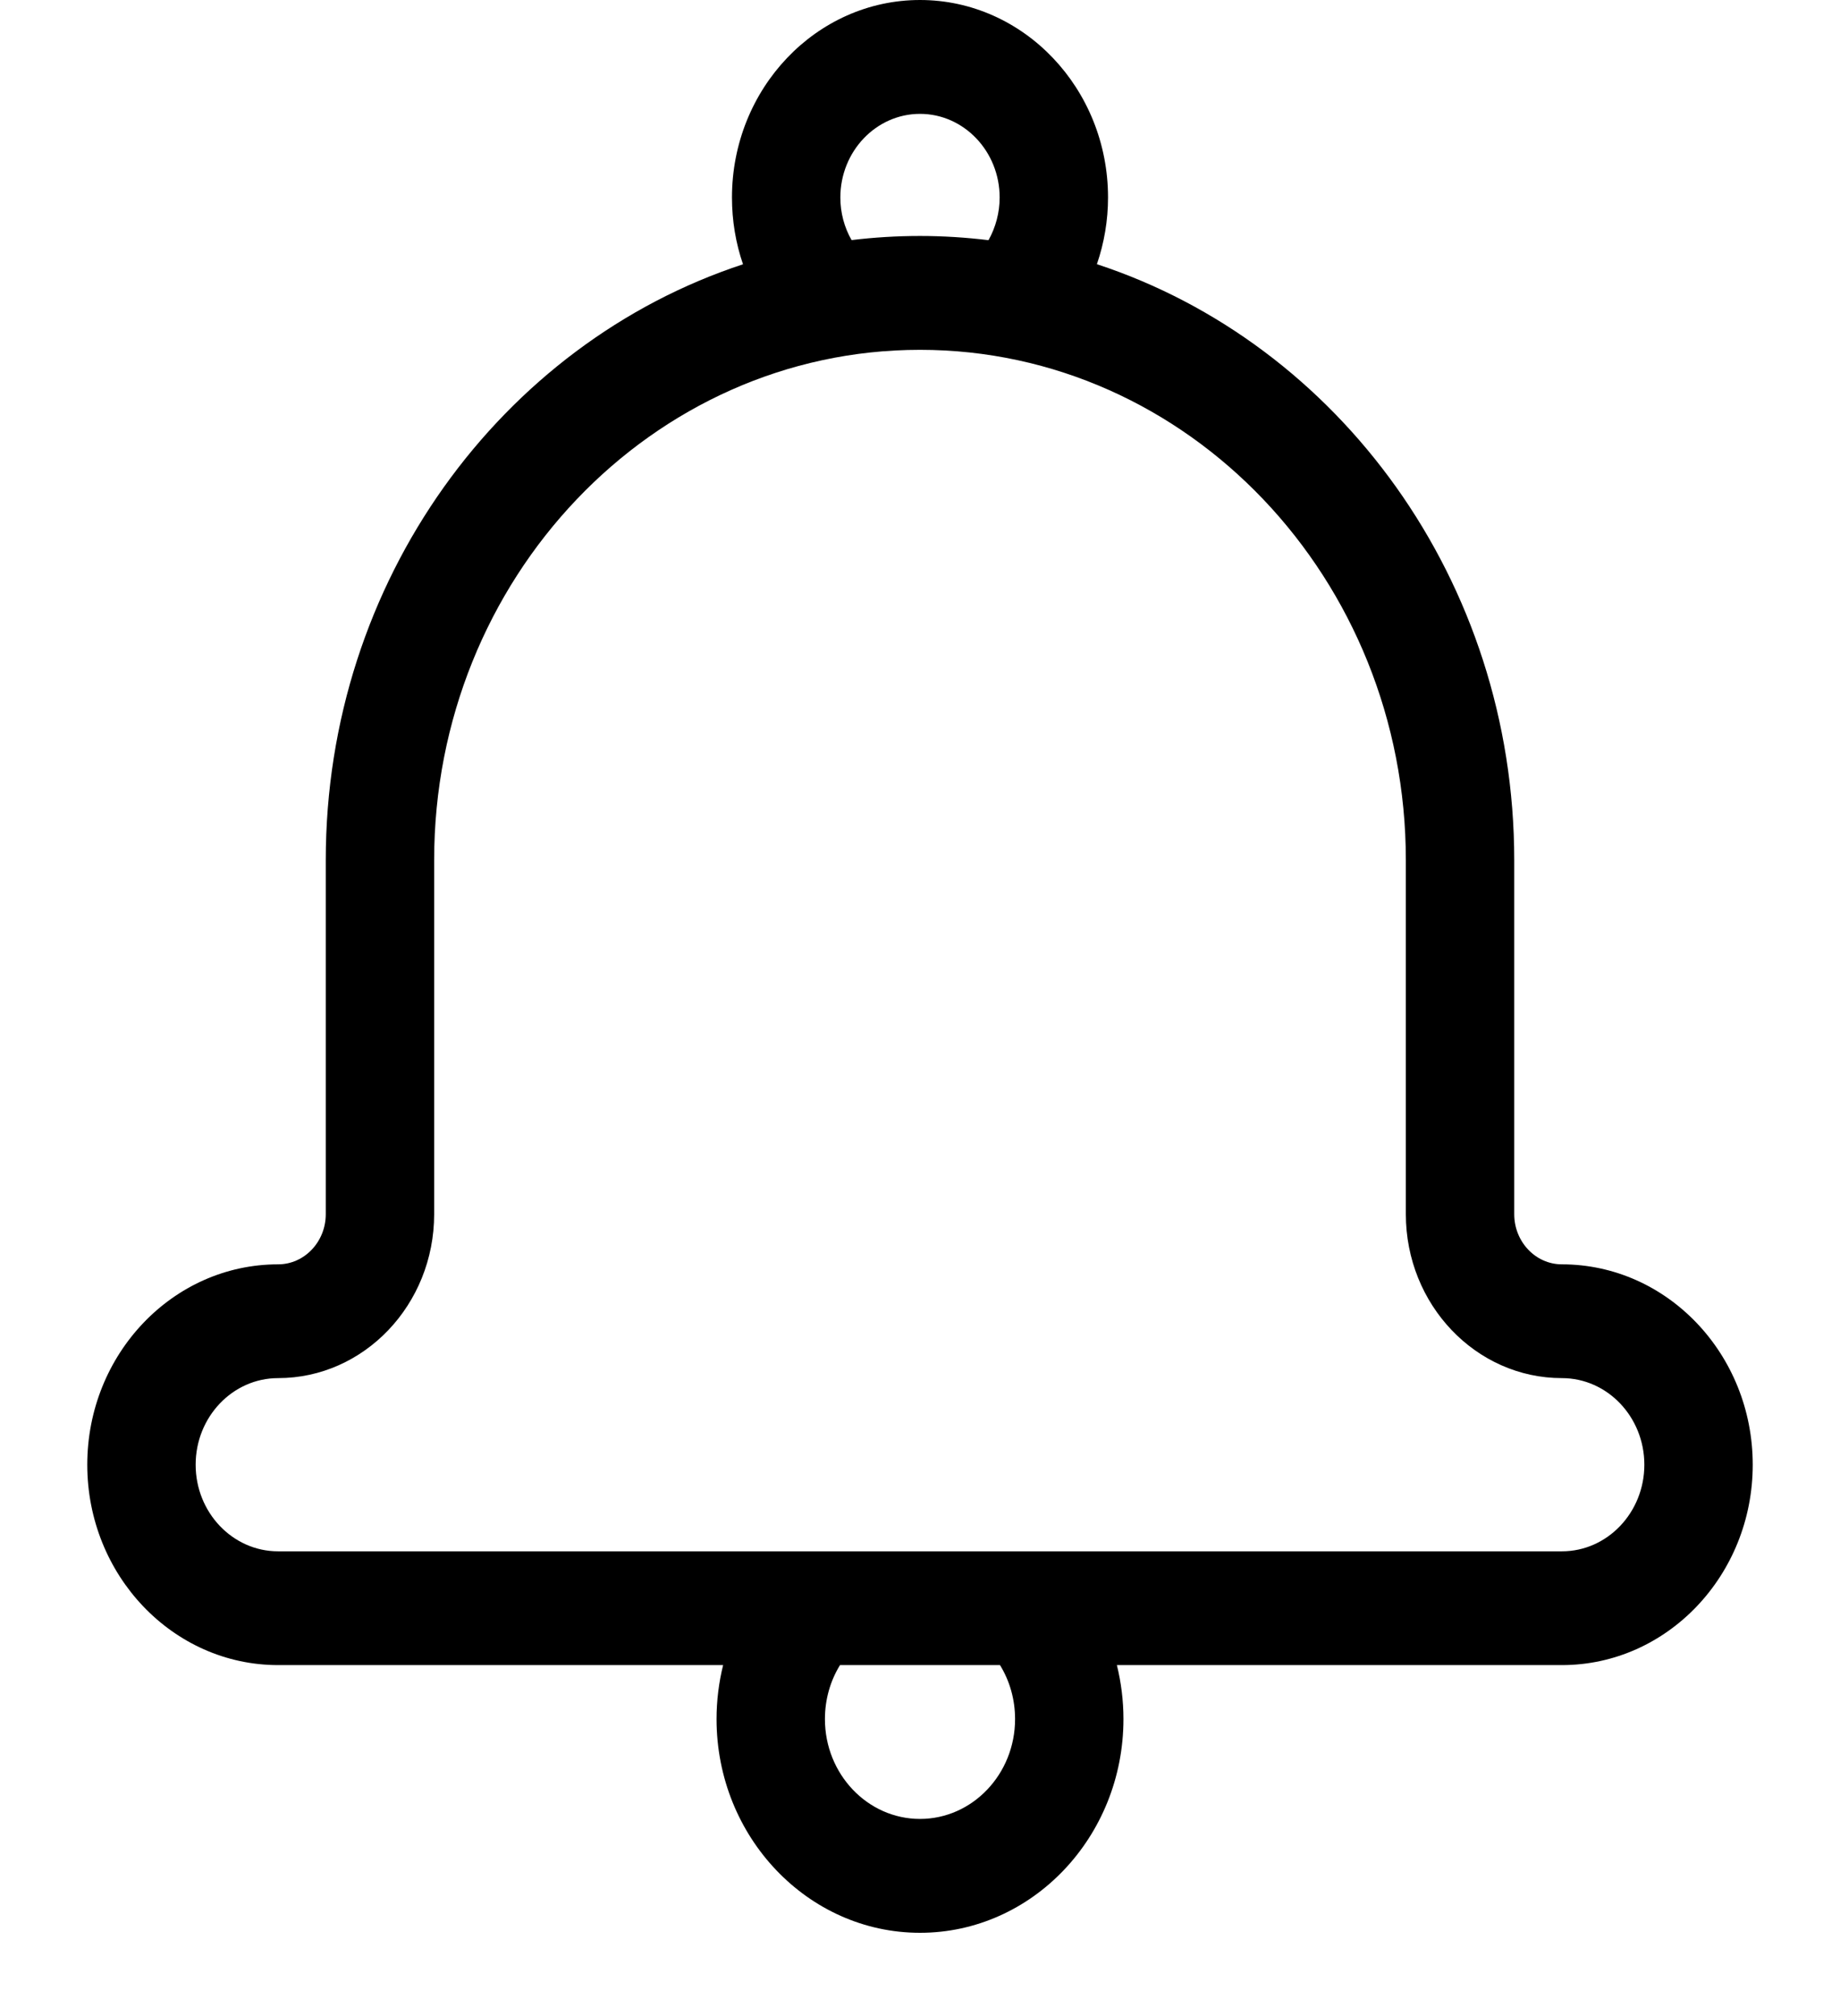 <svg viewBox="0 0 21 23" fill="current" xmlns="http://www.w3.org/2000/svg">
<path d="M17.826 14.424C17.526 14.424 17.282 14.167 17.282 13.852V9.813C17.282 6.624 15.276 3.919 12.519 3.014C12.602 2.772 12.646 2.515 12.646 2.253C12.646 1.011 11.683 0 10.5 0C9.317 0 8.354 1.011 8.354 2.253C8.354 2.517 8.397 2.774 8.48 3.015C5.724 3.92 3.718 6.625 3.718 9.813V13.852C3.718 14.167 3.474 14.424 3.174 14.424C1.973 14.424 0.996 15.449 0.996 16.71C0.996 17.971 1.973 18.996 3.174 18.996H8.253C8.204 19.195 8.178 19.401 8.178 19.612C8.178 20.956 9.22 22.05 10.5 22.05C11.78 22.05 12.822 20.956 12.822 19.612C12.822 19.401 12.796 19.195 12.747 18.996H17.826C19.027 18.996 20.004 17.971 20.004 16.71C20.004 15.449 19.027 14.424 17.826 14.424V14.424ZM9.591 2.253C9.591 1.727 9.999 1.299 10.5 1.299C11.001 1.299 11.409 1.727 11.409 2.253C11.409 2.425 11.364 2.593 11.282 2.74C11.025 2.709 10.764 2.692 10.5 2.692C10.236 2.692 9.976 2.708 9.719 2.739C9.636 2.594 9.591 2.427 9.591 2.253ZM11.585 19.612C11.585 20.24 11.098 20.751 10.5 20.751C9.902 20.751 9.415 20.24 9.415 19.612C9.415 19.39 9.475 19.178 9.587 18.996H11.413C11.525 19.178 11.585 19.39 11.585 19.612ZM17.826 17.698H3.174C2.655 17.698 2.233 17.255 2.233 16.71C2.233 16.165 2.655 15.722 3.174 15.722C4.156 15.722 4.955 14.883 4.955 13.852V9.813C4.955 6.603 7.442 3.991 10.5 3.991C13.558 3.991 16.045 6.603 16.045 9.813V13.852C16.045 14.883 16.844 15.722 17.826 15.722C18.345 15.722 18.767 16.165 18.767 16.71C18.767 17.255 18.345 17.698 17.826 17.698V17.698Z" fill="current"/>
</svg>
